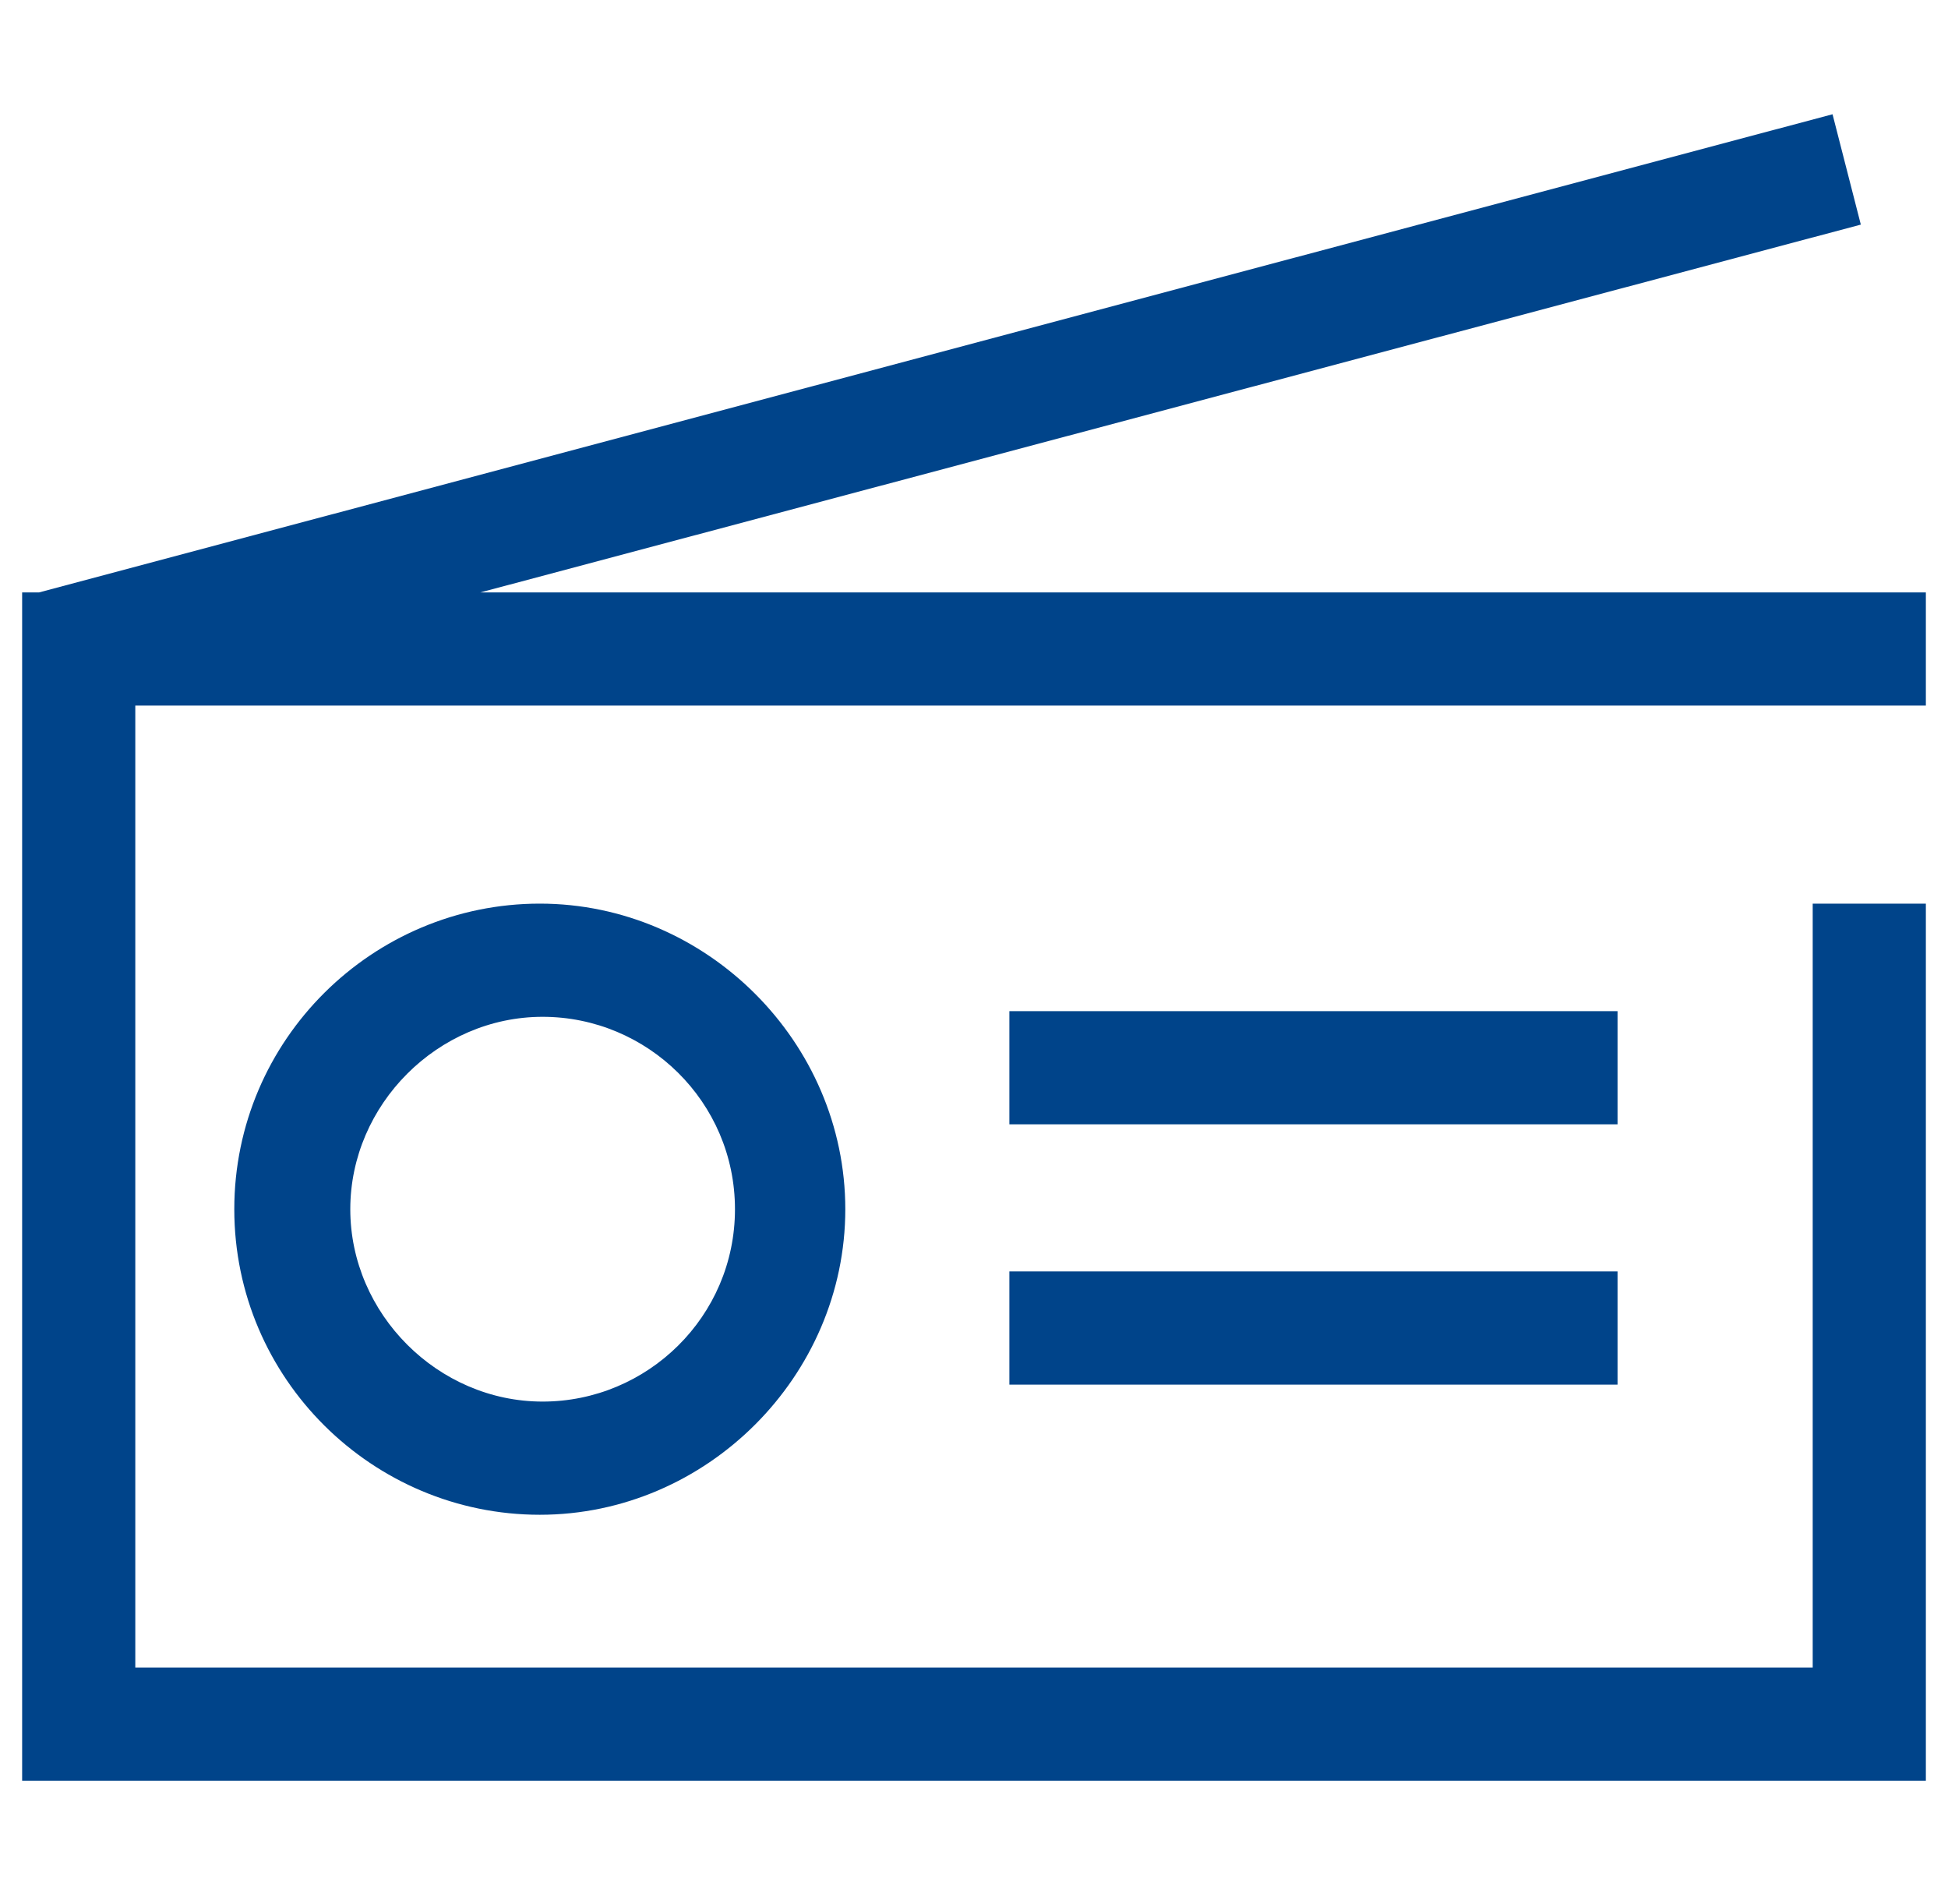 <svg width="44" height="43" viewBox="0 0 44 43" fill="none" xmlns="http://www.w3.org/2000/svg">
<path d="M22.799 31.268H36.536V28.712H22.799V31.268ZM36.472 22.834H22.799V25.39H36.536V22.834H36.472ZM43.5 13.378H36.28H10.851L42.031 5.072L41.392 2.58L0.883 13.378H0.5V40.213H43.5V20.406H40.944V37.657H3.056V15.934H36.28H43.5V13.378ZM5.292 27.307C5.292 31.14 8.423 34.207 12.192 34.207C15.962 34.207 19.093 31.076 19.093 27.307C19.093 23.537 15.962 20.406 12.192 20.406C8.423 20.406 5.292 23.473 5.292 27.307ZM16.601 27.307C16.601 29.735 14.62 31.651 12.256 31.651C9.892 31.651 7.912 29.671 7.912 27.307C7.912 24.943 9.892 22.962 12.256 22.962C14.62 22.962 16.601 24.879 16.601 27.307Z" fill="#00448A"/>
</svg>
